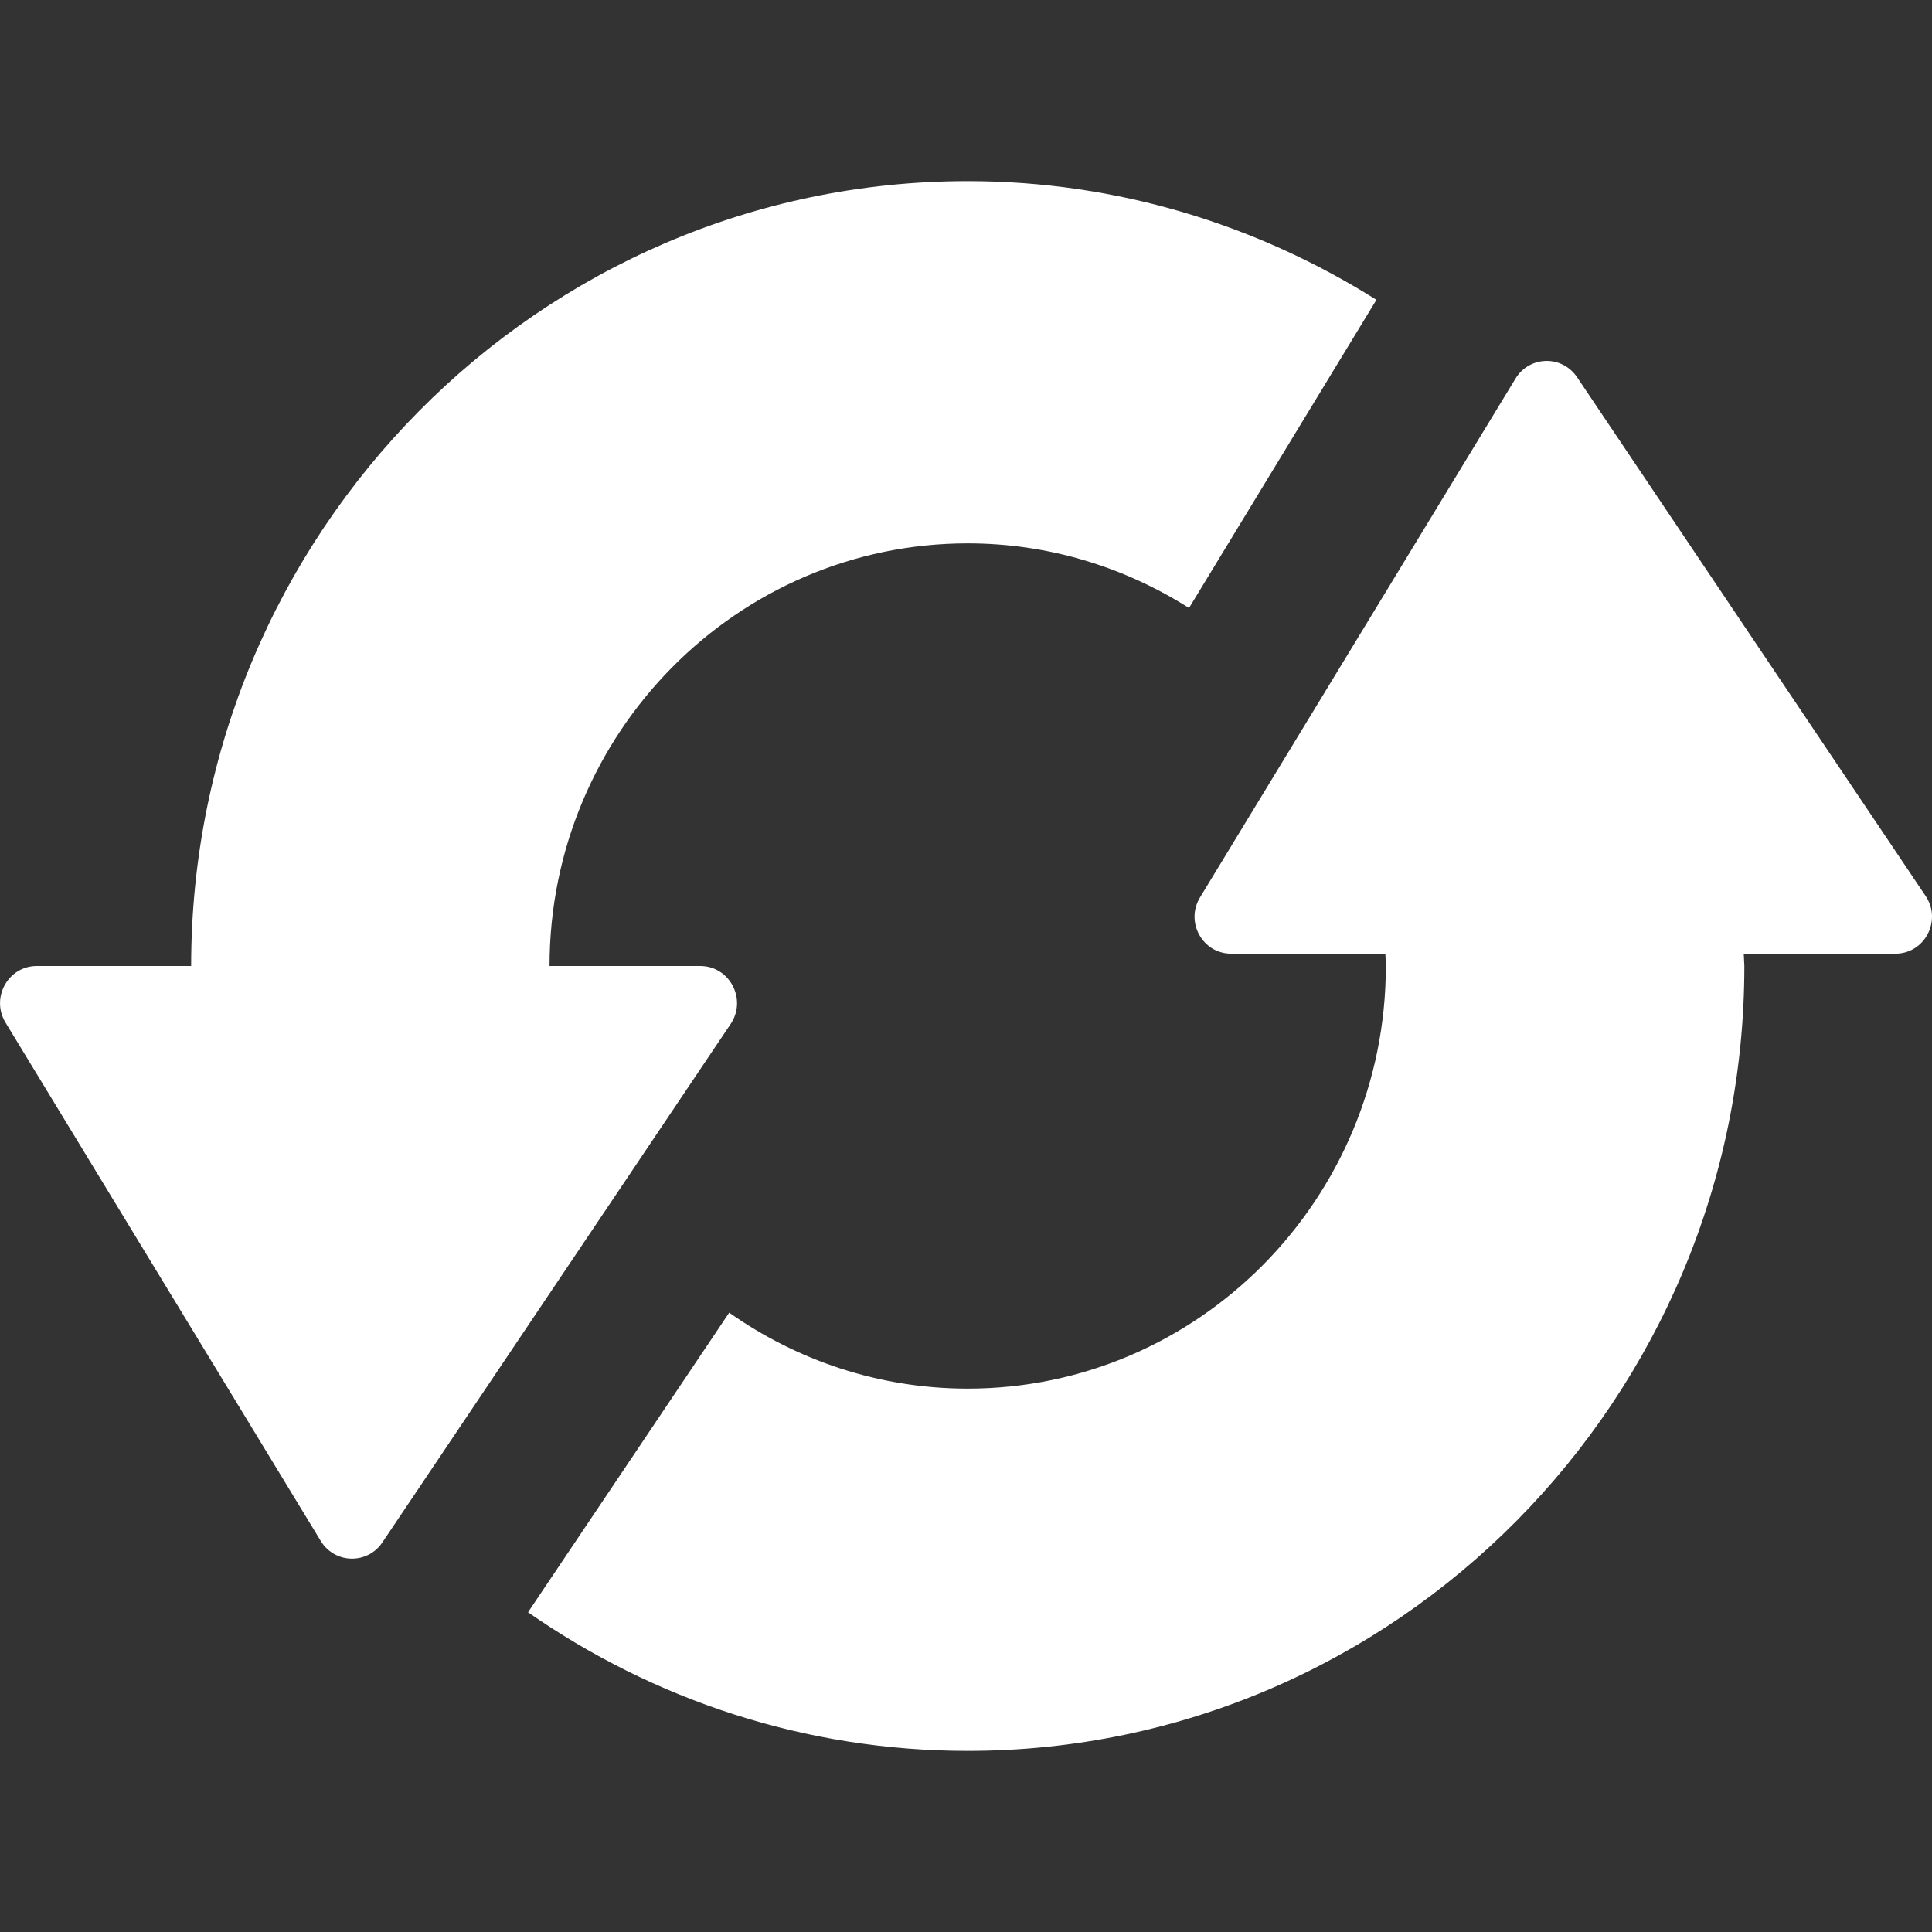 <svg xmlns="http://www.w3.org/2000/svg" width="16" height="16" viewBox="0 0 16 16">
  <rect x="0" y="0" width="16" height="16" fill="#333333" stroke="none"/>
  <g fill="none" fill-rule="evenodd">
    <rect width="16" height="16"/>
    <path fill="white" d="M12.809,2.989 C12.904,2.989 12.999,3.033 13.06,3.123 L13.06,3.123 L15.947,7.42 C16.084,7.623 15.94,7.898 15.697,7.898 L15.697,7.898 L14.441,7.898 L14.441,7.898 L14.446,8 C14.446,11.584 11.561,14.5 8.014,14.5 C6.663,14.5 5.409,14.074 4.373,13.352 L4.373,13.352 L6.039,10.871 C6.6,11.266 7.28,11.5 8.014,11.5 C9.924,11.5 11.477,9.93 11.477,8 C11.477,7.966 11.474,7.932 11.473,7.898 L11.473,7.898 L10.196,7.898 C9.959,7.898 9.814,7.636 9.938,7.432 L9.938,7.432 L12.551,3.135 C12.61,3.038 12.71,2.989 12.809,2.989 Z M8.014,1.5 C9.257,1.5 10.414,1.864 11.399,2.483 L11.399,2.483 L9.847,5.035 C9.314,4.698 8.688,4.5 8.014,4.5 C6.105,4.5 4.551,6.07 4.551,8 L4.551,8 L5.799,8 C6.043,8 6.188,8.276 6.051,8.48 L6.051,8.48 L3.167,12.773 C3.107,12.863 3.011,12.908 2.915,12.908 C2.815,12.908 2.715,12.858 2.656,12.761 L2.656,12.761 L0.046,8.469 C-0.079,8.264 0.067,8 0.305,8 L0.305,8 L1.583,8 C1.583,4.416 4.468,1.5 8.014,1.5 Z"/>
  </g>
</svg>
